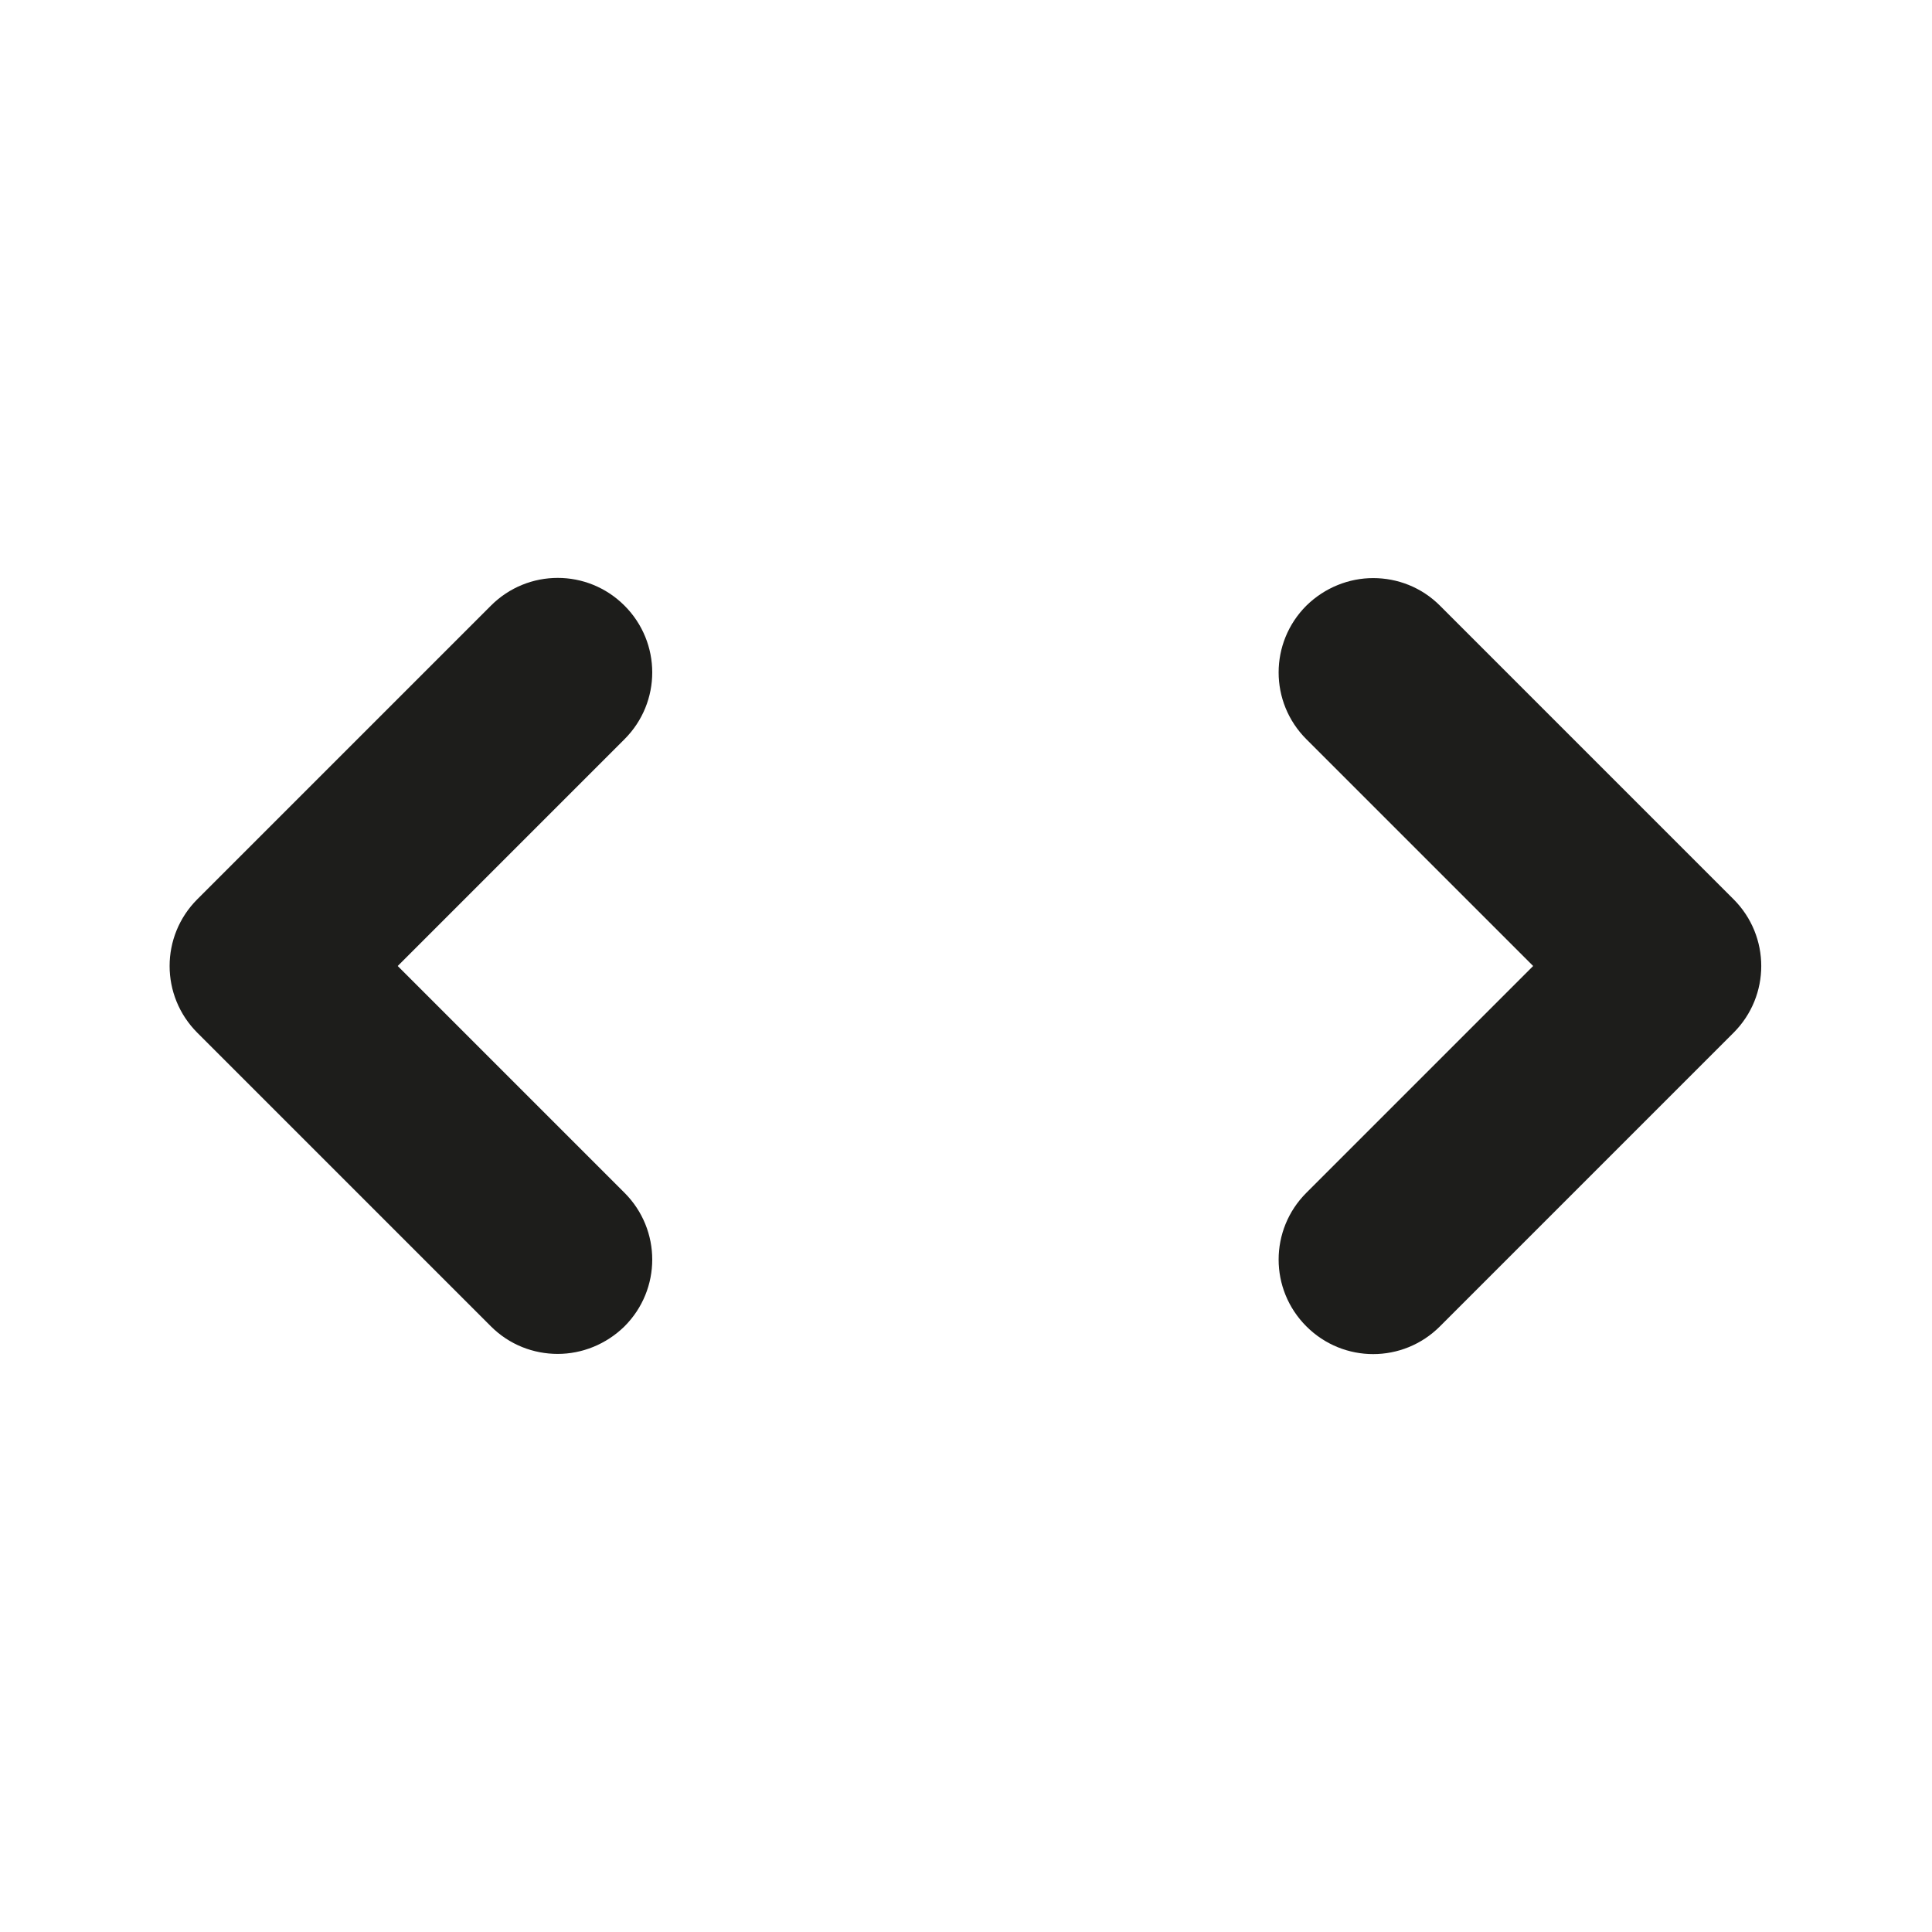 <?xml version="1.0" encoding="utf-8"?>
<!-- Generator: Adobe Illustrator 24.0.2, SVG Export Plug-In . SVG Version: 6.00 Build 0)  -->
<svg version="1.1" id="IDE" xmlns="http://www.w3.org/2000/svg" xmlns:xlink="http://www.w3.org/1999/xlink" x="0px" y="0px"
	 viewBox="0 0 512 512" style="enable-background:new 0 0 512 512;" xml:space="preserve">
<style type="text/css">
	.st0{fill:#1D1D1B;}
</style>
<path id="left" class="st0" d="M147.8,358.8c-6.4,0-12.8-2.4-17.7-7.3l-77.8-77.8c-9.8-9.8-9.8-25.6,0-35.4l77.8-77.8
	c9.8-9.8,25.6-9.8,35.4,0c9.8,9.8,9.8,25.6,0,35.4L105.4,256l60.1,60.1c9.8,9.8,9.8,25.6,0,35.4
	C160.6,356.3,154.2,358.8,147.8,358.8z"/>
<path id="right" class="st0" d="M363.9,153.2c6.4,0,12.8,2.4,17.7,7.3l77.8,77.8c9.8,9.8,9.8,25.6,0,35.4l-77.8,77.8
	c-9.8,9.8-25.6,9.8-35.4,0s-9.8-25.6,0-35.4l60.1-60.1l-60.1-60.1c-9.8-9.8-9.8-25.6,0-35.4C351.1,155.7,357.5,153.2,363.9,153.2z"
	/>
</svg>
